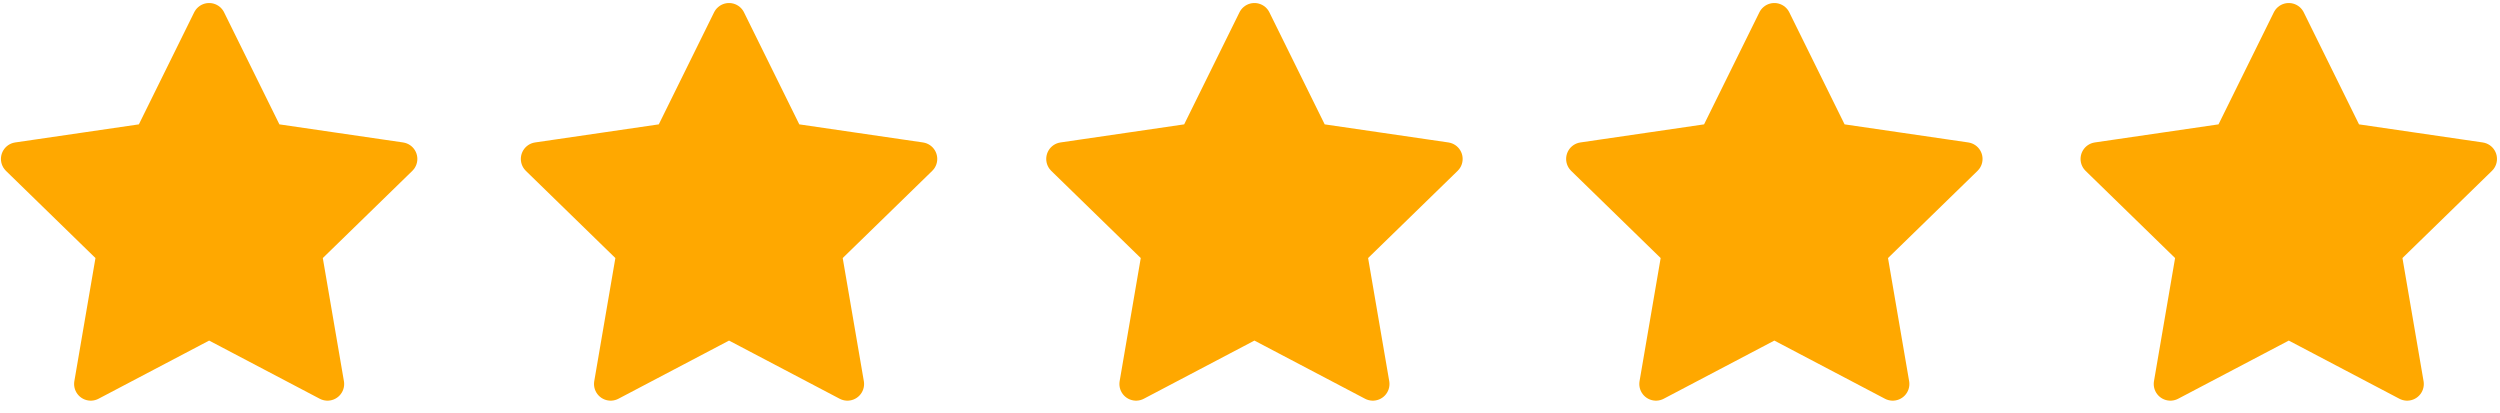 <svg width="127" height="21" viewBox="0 0 127 21" fill="none" xmlns="http://www.w3.org/2000/svg">
<path d="M10.624 1L13.631 7.091L20.355 8.074L15.489 12.813L16.637 19.507L10.624 16.345L4.611 19.507L5.759 12.813L0.894 8.074L7.617 7.091L10.624 1Z" fill="#FFA800" stroke="#FFA800" stroke-width="1.693" stroke-linecap="round" stroke-linejoin="round"/>
<path d="M37.035 1L40.042 7.091L46.766 8.074L41.9 12.813L43.049 19.507L37.035 16.345L31.022 19.507L32.17 12.813L27.305 8.074L34.029 7.091L37.035 1Z" fill="#FFA800" stroke="#FFA800" stroke-width="1.693" stroke-linecap="round" stroke-linejoin="round"/>
<path d="M63.725 1L66.732 7.091L73.456 8.074L68.59 12.813L69.739 19.507L63.725 16.345L57.712 19.507L58.86 12.813L53.995 8.074L60.718 7.091L63.725 1Z" fill="#FFA800" stroke="#FFA800" stroke-width="1.693" stroke-linecap="round" stroke-linejoin="round"/>
<path d="M90.136 1L93.143 7.091L99.867 8.074L95.001 12.813L96.15 19.507L90.136 16.345L84.123 19.507L85.271 12.813L80.406 8.074L87.129 7.091L90.136 1Z" fill="#FFA800" stroke="#FFA800" stroke-width="1.693" stroke-linecap="round" stroke-linejoin="round"/>
<path d="M116.27 1L119.276 7.091L126 8.074L121.135 12.813L122.283 19.507L116.27 16.345L110.256 19.507L111.404 12.813L106.539 8.074L113.263 7.091L116.27 1Z" fill="#FFA800" stroke="#FFA800" stroke-width="1.693" stroke-linecap="round" stroke-linejoin="round"/>
</svg>
